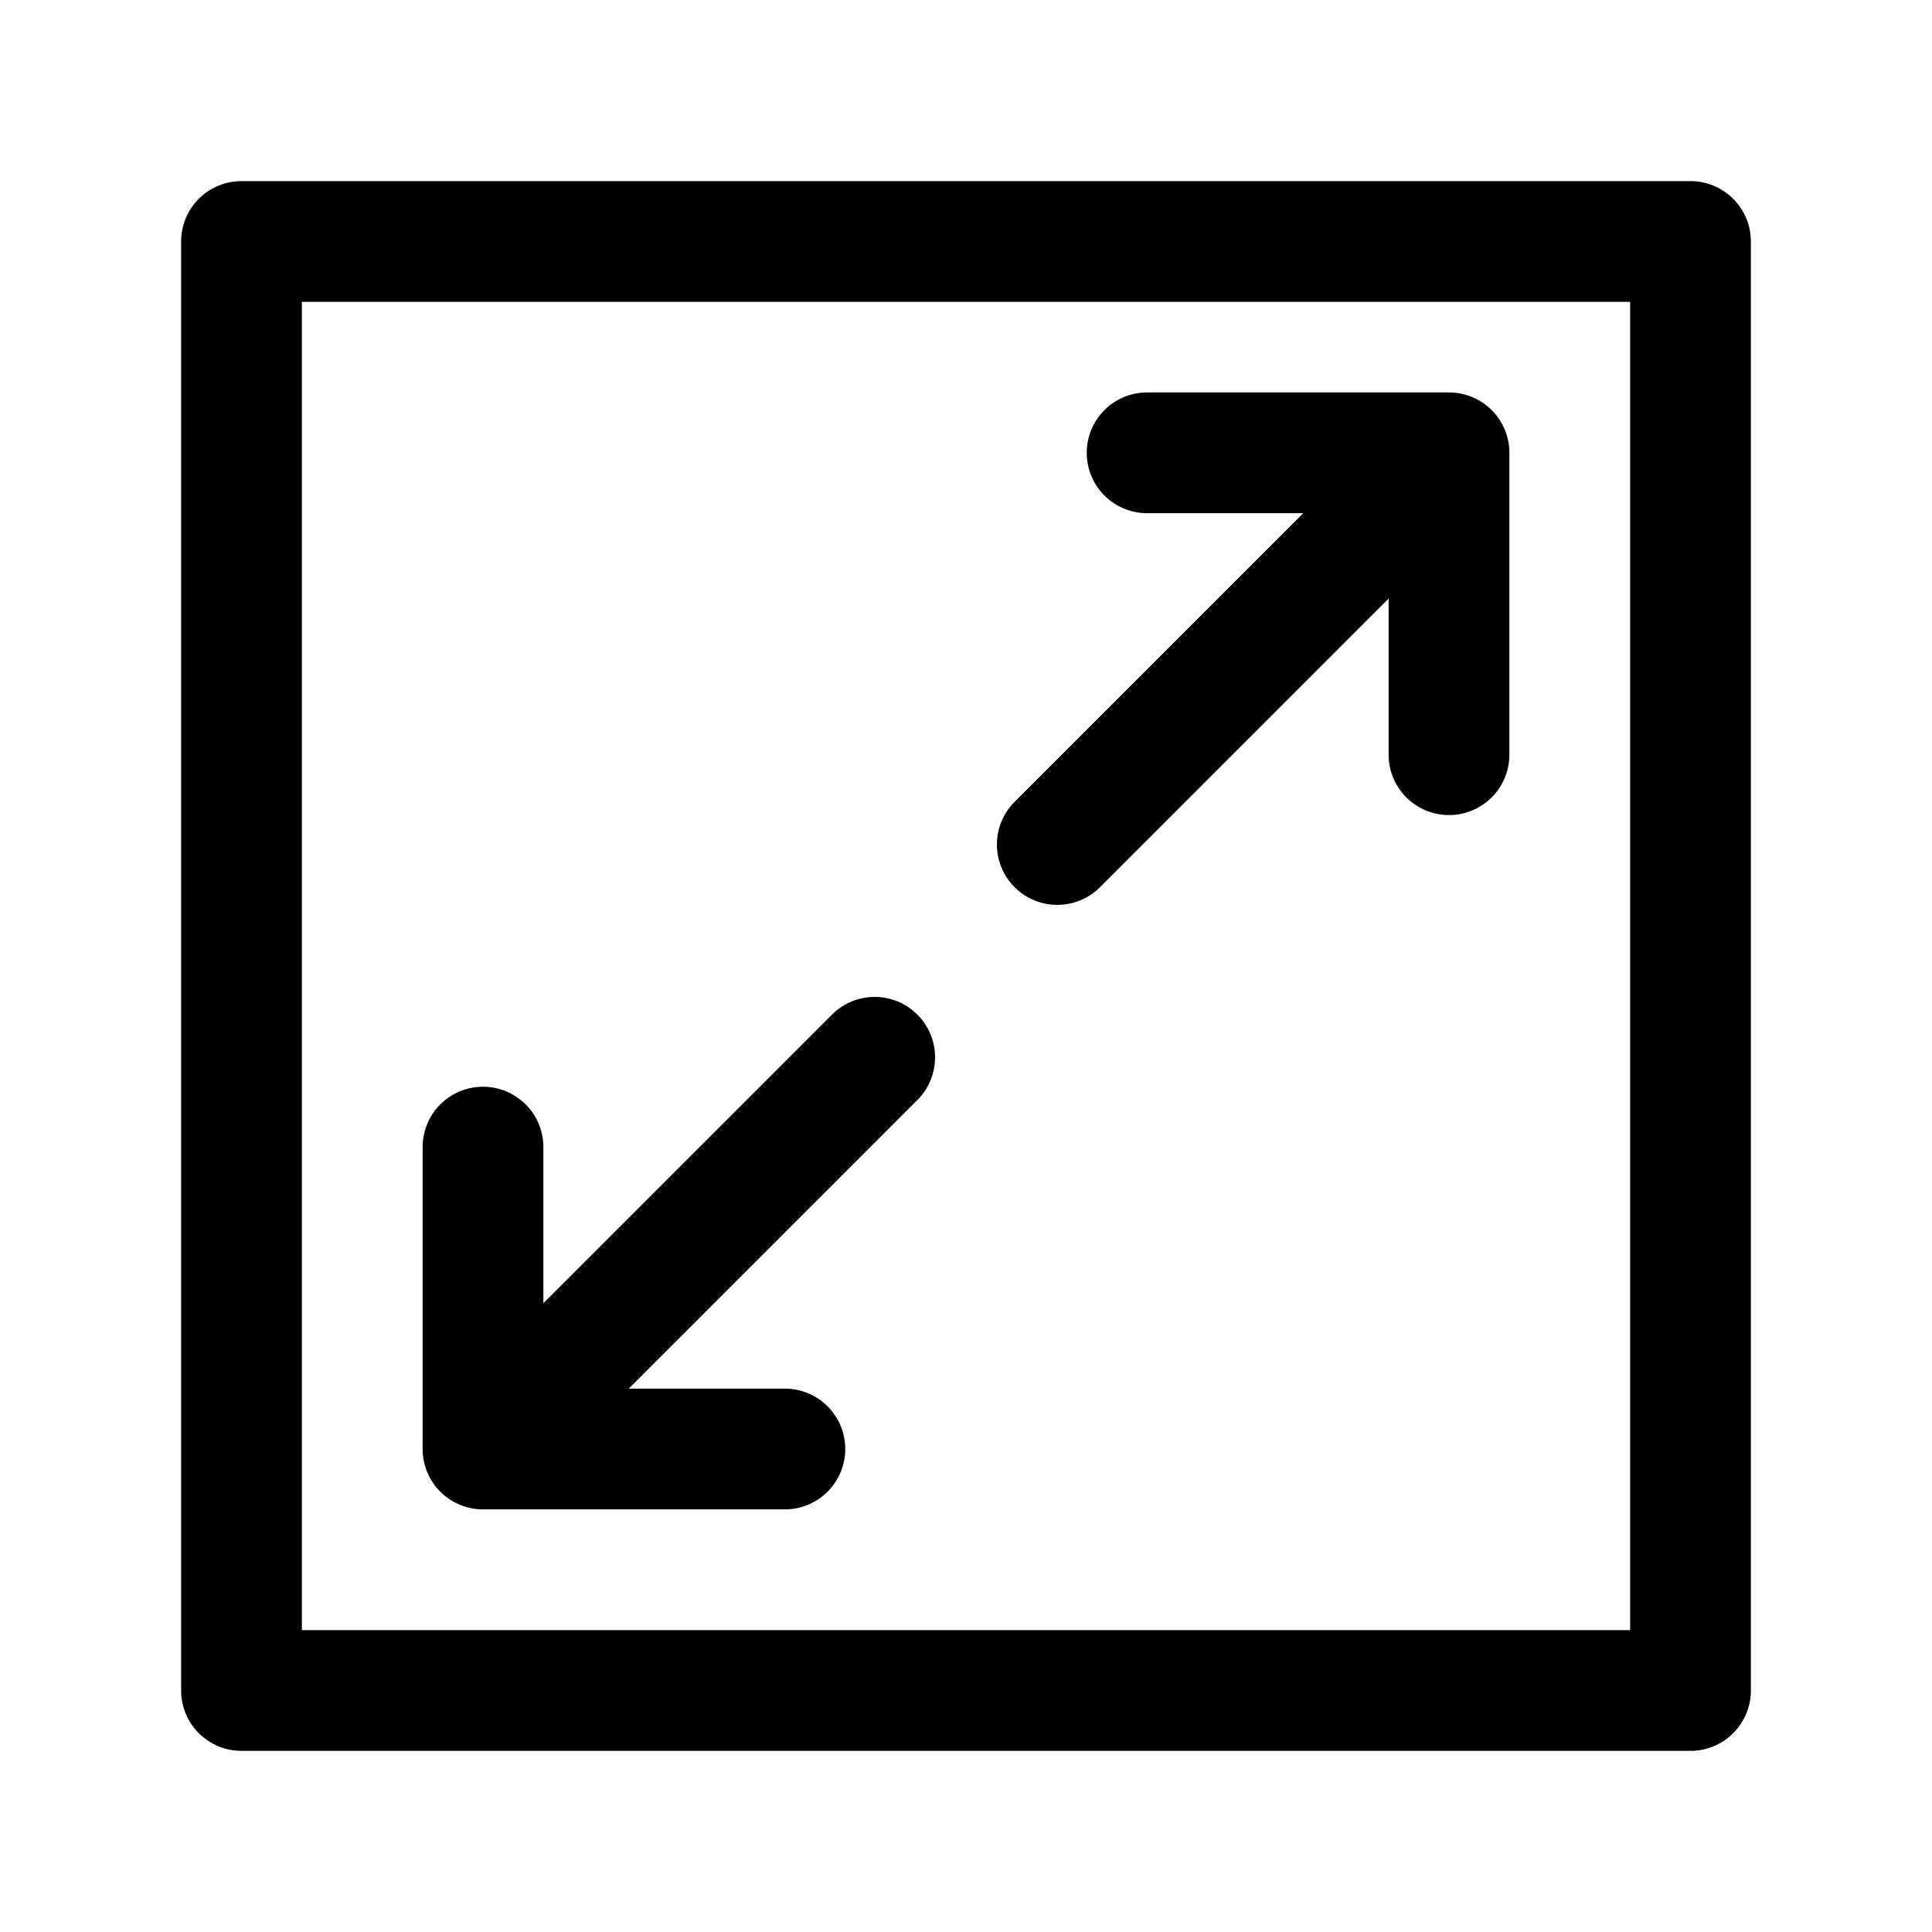 <svg xmlns="http://www.w3.org/2000/svg" width="32" height="32" viewBox="0 0 32 32">
  <path fill-rule="evenodd" d="M5 5v22h22V5H5zM4 3a1 1 0 00-1 1v24a1 1 0 001 1h24a1 1 0 001-1V4a1 1 0 00-1-1H4z" clip-rule="evenodd"/>
  <path fill-rule="evenodd" d="M18 7.5a1 1 0 011-1h5a1 1 0 011 1v5a1 1 0 11-2 0V9.914l-4.793 4.793a1 1 0 01-1.414-1.414L21.586 8.5H19a1 1 0 01-1-1zM14 24a1 1 0 01-1 1H8a1 1 0 01-1-1v-5a1 1 0 112 0v2.586l4.793-4.793a1 1 0 011.414 1.414L10.414 23H13a1 1 0 011 1z" clip-rule="evenodd"/>
</svg>
